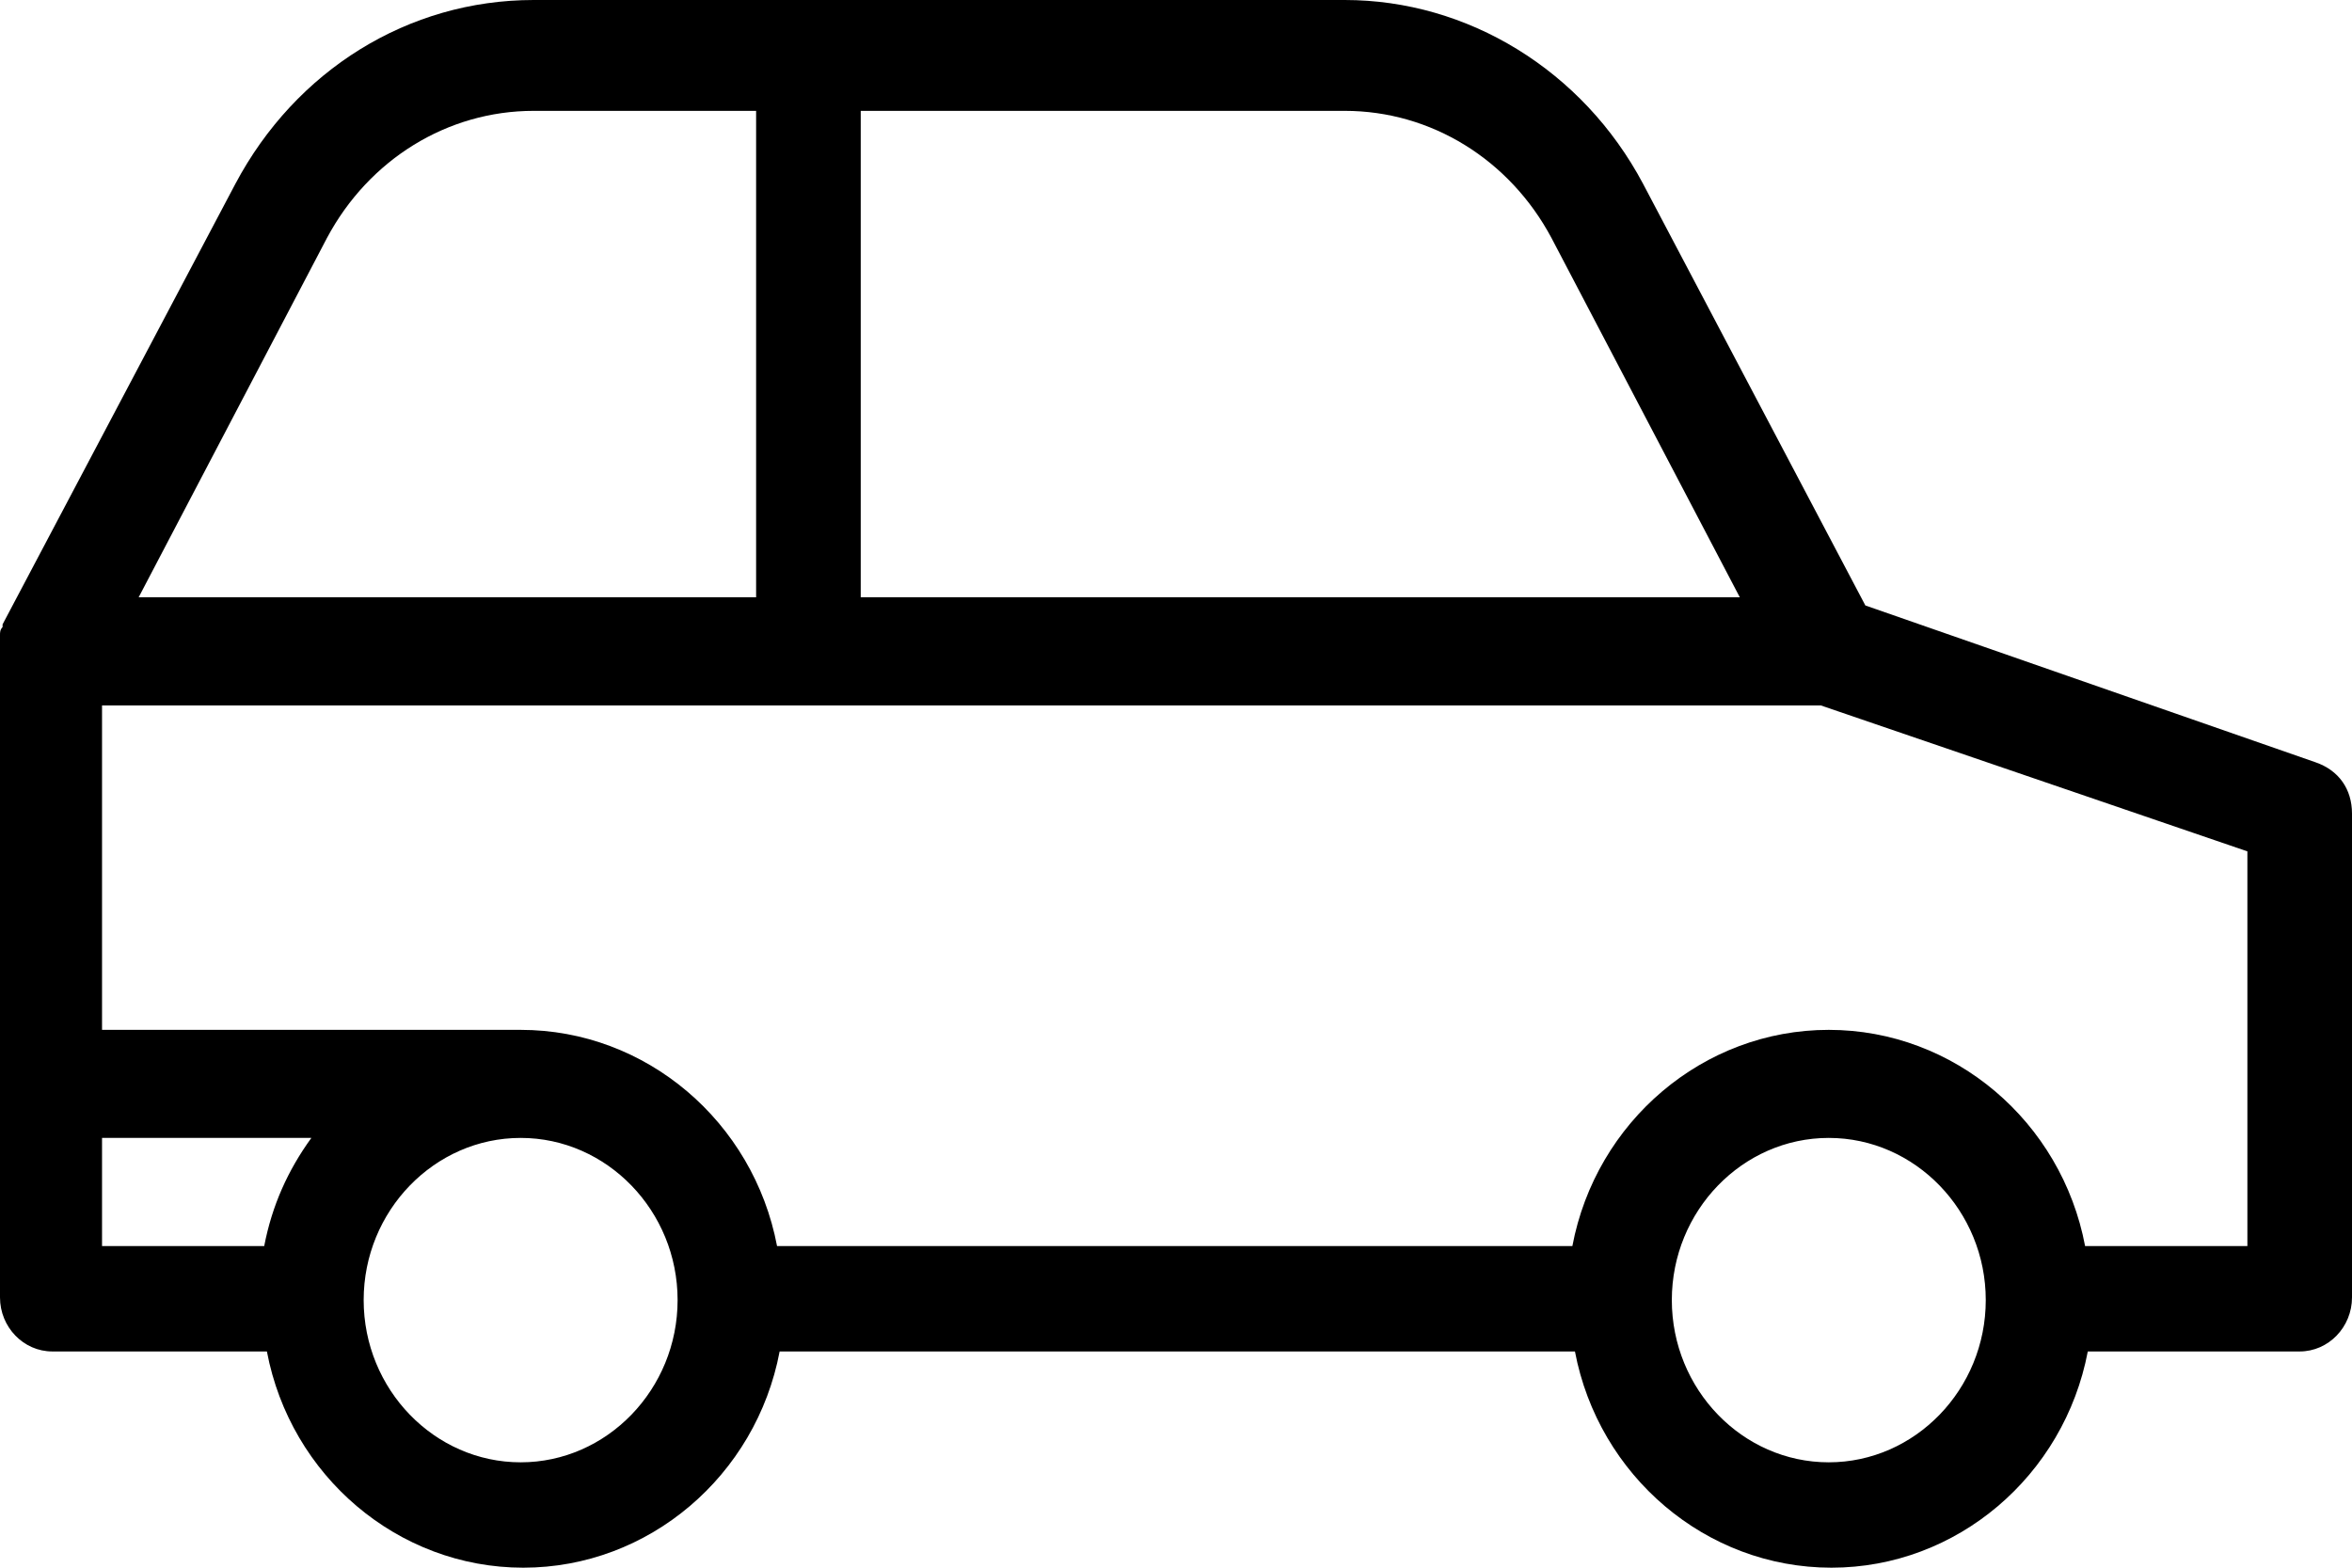 <svg width="21" height="14" viewBox="0 0 21 14" fill="none" xmlns="http://www.w3.org/2000/svg">
<path d="M20.673 6.807L16.655 5.407L14.67 1.641C14.132 0.628 13.105 0 12.007 0H4.765C3.644 0 2.64 0.628 2.102 1.641L0.023 5.576V5.6C-2.26252e-08 5.624 0 5.648 0 5.672V11.586C0 11.852 0.21 12.069 0.467 12.069H2.383C2.593 13.179 3.551 14 4.672 14C5.793 14 6.751 13.179 6.961 12.069H14.062C14.273 13.179 15.23 14 16.352 14C17.473 14 18.43 13.179 18.641 12.069H20.533C20.79 12.069 21 11.852 21 11.586V7.266C21 7.048 20.883 6.879 20.673 6.807ZM7.685 0.99H12.007C12.777 0.99 13.478 1.424 13.852 2.124L15.534 5.334H7.685V0.99ZM2.92 2.124C3.294 1.424 3.994 0.99 4.765 0.99H6.751V5.334H1.238L2.92 2.124ZM2.359 11.128H0.911V10.162H2.78C2.57 10.452 2.429 10.765 2.359 11.128ZM4.649 13.059C3.878 13.059 3.247 12.407 3.247 11.61C3.247 10.814 3.878 10.162 4.649 10.162C5.419 10.162 6.05 10.814 6.05 11.61C6.05 12.407 5.419 13.059 4.649 13.059ZM16.328 13.059C15.557 13.059 14.927 12.407 14.927 11.61C14.927 10.814 15.557 10.162 16.328 10.162C17.099 10.162 17.73 10.814 17.73 11.61C17.73 12.407 17.099 13.059 16.328 13.059ZM20.066 11.128H18.617C18.407 10.017 17.449 9.197 16.328 9.197C15.207 9.197 14.249 10.017 14.039 11.128H6.938C6.727 10.017 5.77 9.197 4.649 9.197H0.911V6.3H16.258L20.066 7.603V11.128Z" fill="black"/>
</svg>
